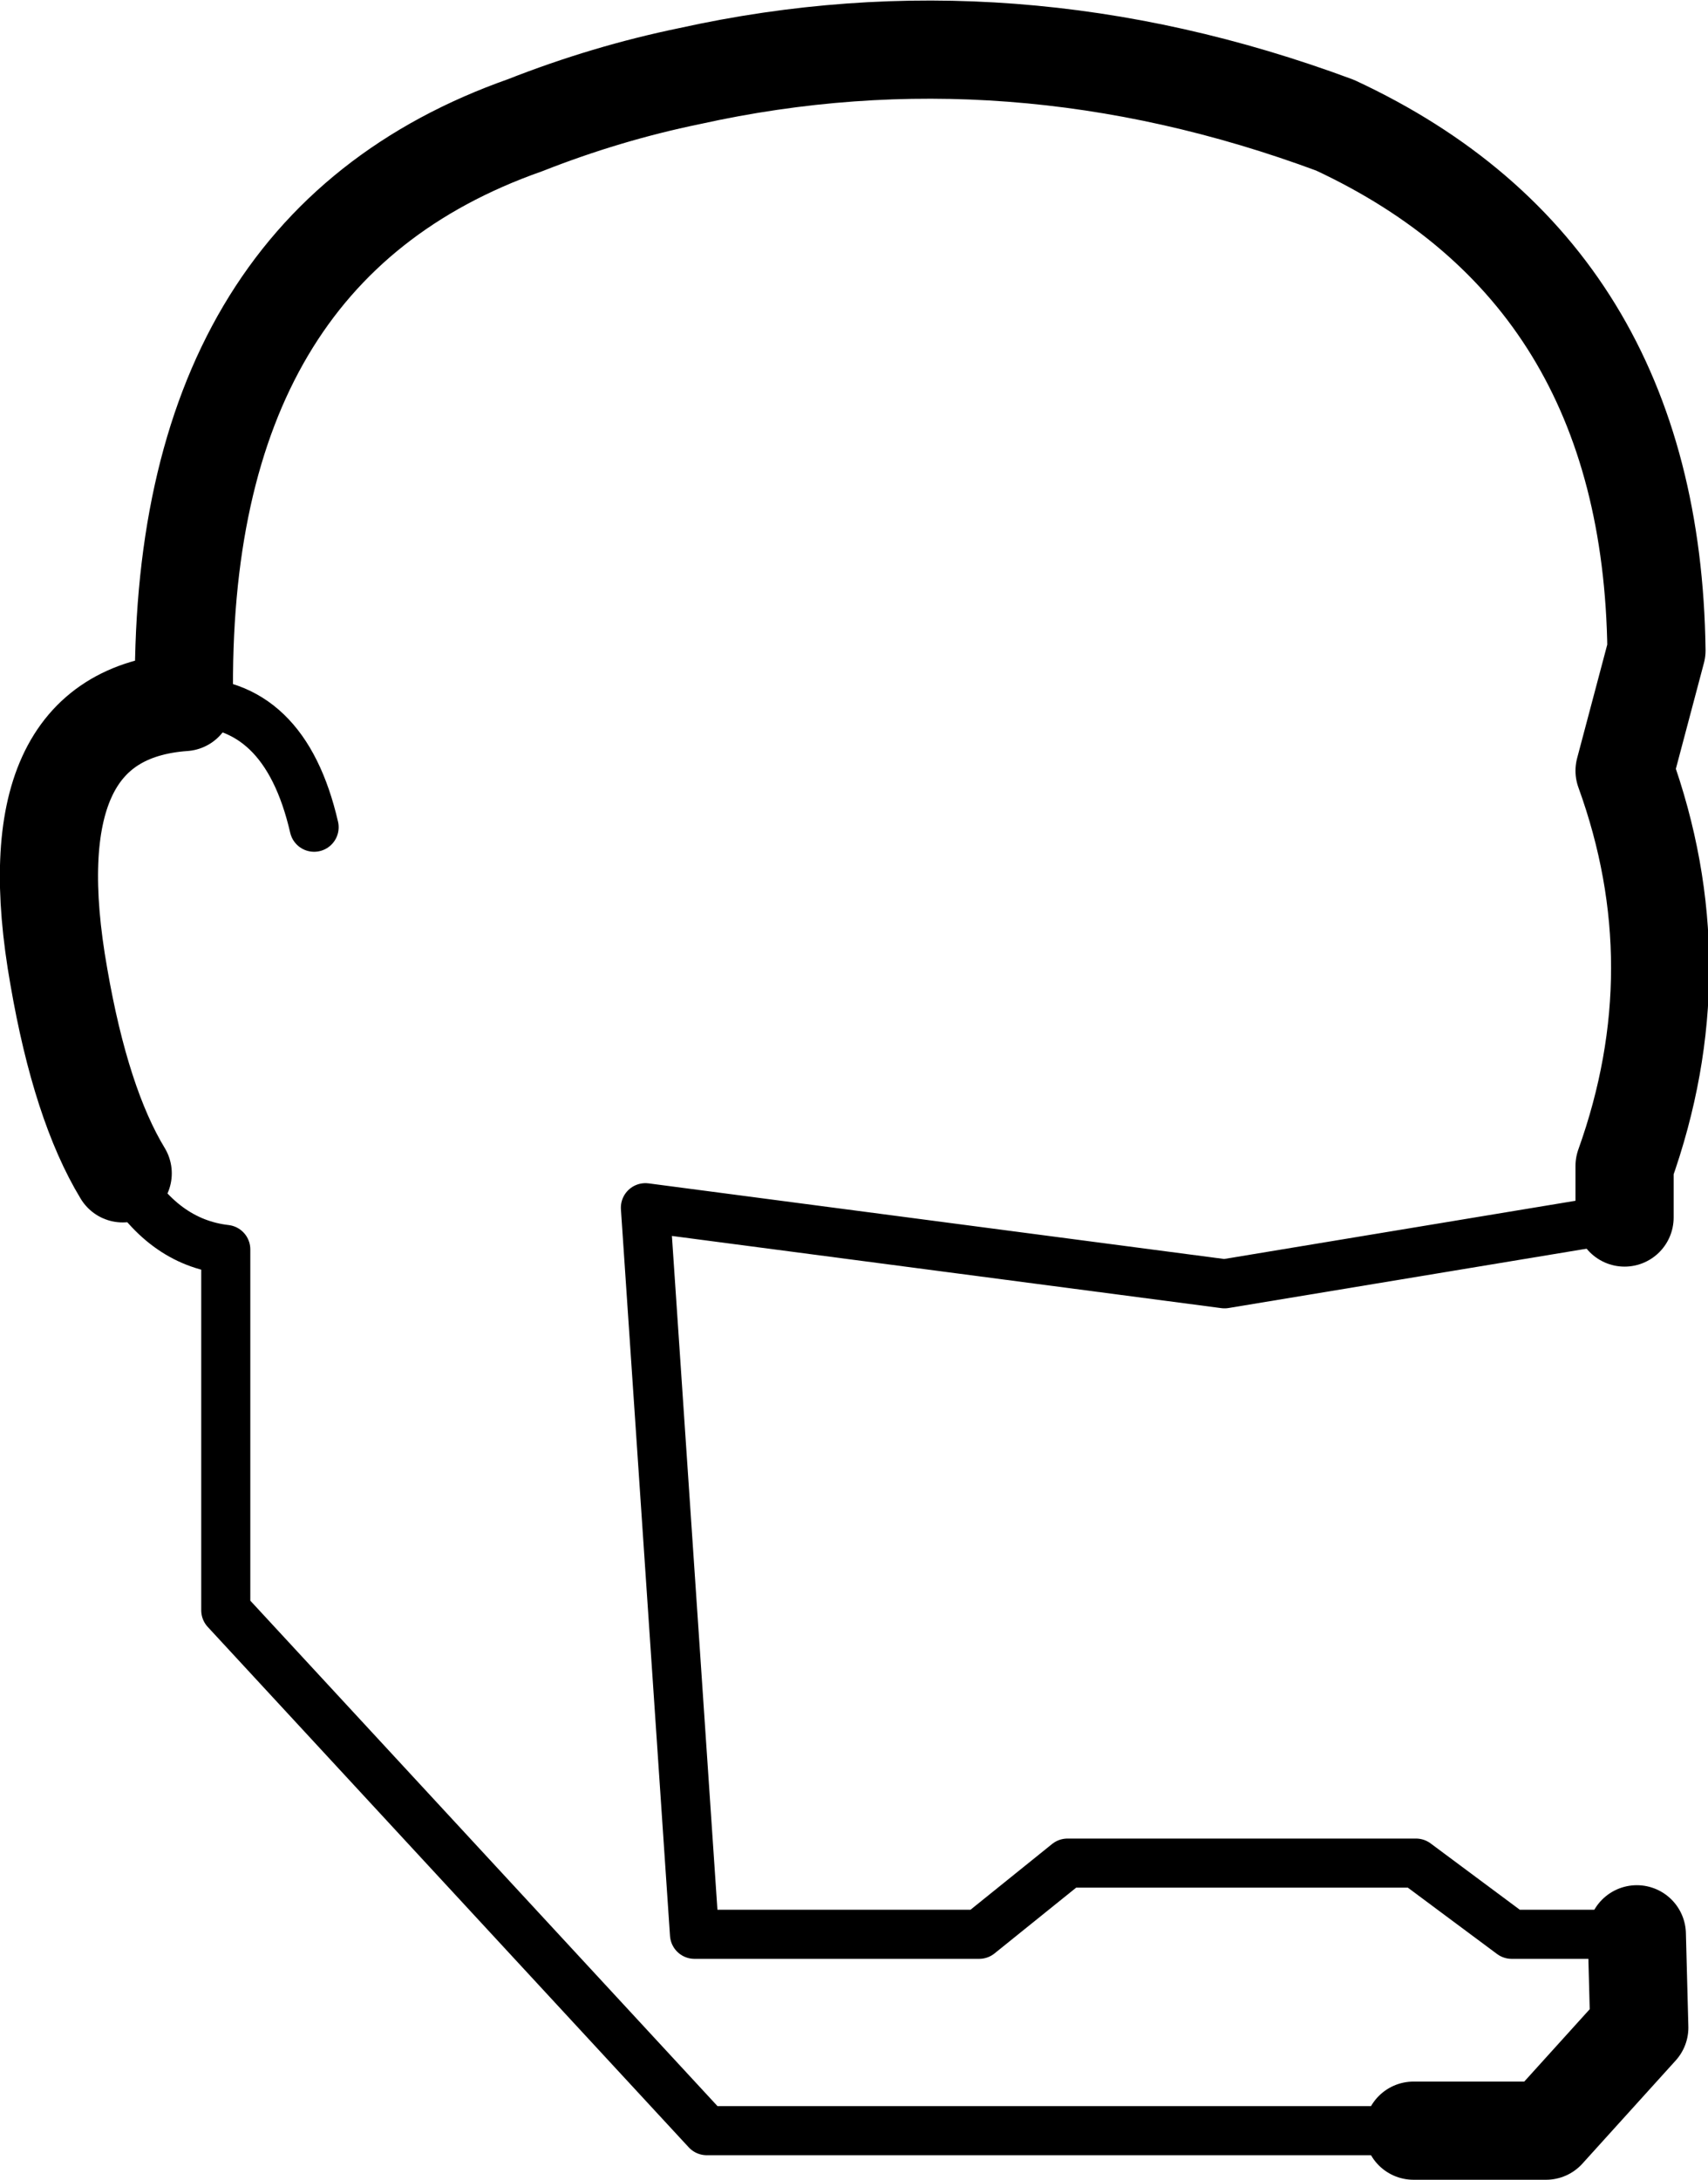 <?xml version="1.0" encoding="UTF-8" standalone="no"?>
<svg xmlns:xlink="http://www.w3.org/1999/xlink" height="44.4px" width="34.8px" xmlns="http://www.w3.org/2000/svg">
  <g transform="matrix(1.0, 0.0, 0.0, 1.0, -190.5, -81.0)">
    <path d="M223.6 105.8 L223.6 104.75 Q225.05 100.7 223.6 96.7 L224.25 94.25 Q224.15 86.55 217.7 83.55 211.1 81.1 204.55 82.55 202.85 82.9 201.2 83.55 194.1 86.05 194.25 95.3 190.75 95.55 191.7 100.9 192.15 103.5 193.0 104.9 M219.3 124.4 L222.0 124.4 223.9 122.3 223.85 120.4" fill="none" stroke="#000000" stroke-linecap="round" stroke-linejoin="round" stroke-width="2.0"/>
    <path d="M194.25 95.3 Q196.3 95.25 196.9 97.85 M193.0 104.9 Q193.8 106.3 195.1 106.45 L195.1 113.8 204.9 124.4 219.3 124.4 M223.85 120.4 L221.3 120.4 219.35 118.95 212.25 118.95 210.45 120.4 204.65 120.4 203.65 105.6 215.45 107.15 223.6 105.8" fill="none" stroke="#000000" stroke-linecap="round" stroke-linejoin="round" stroke-width="1.0"/>
  </g>
</svg>

